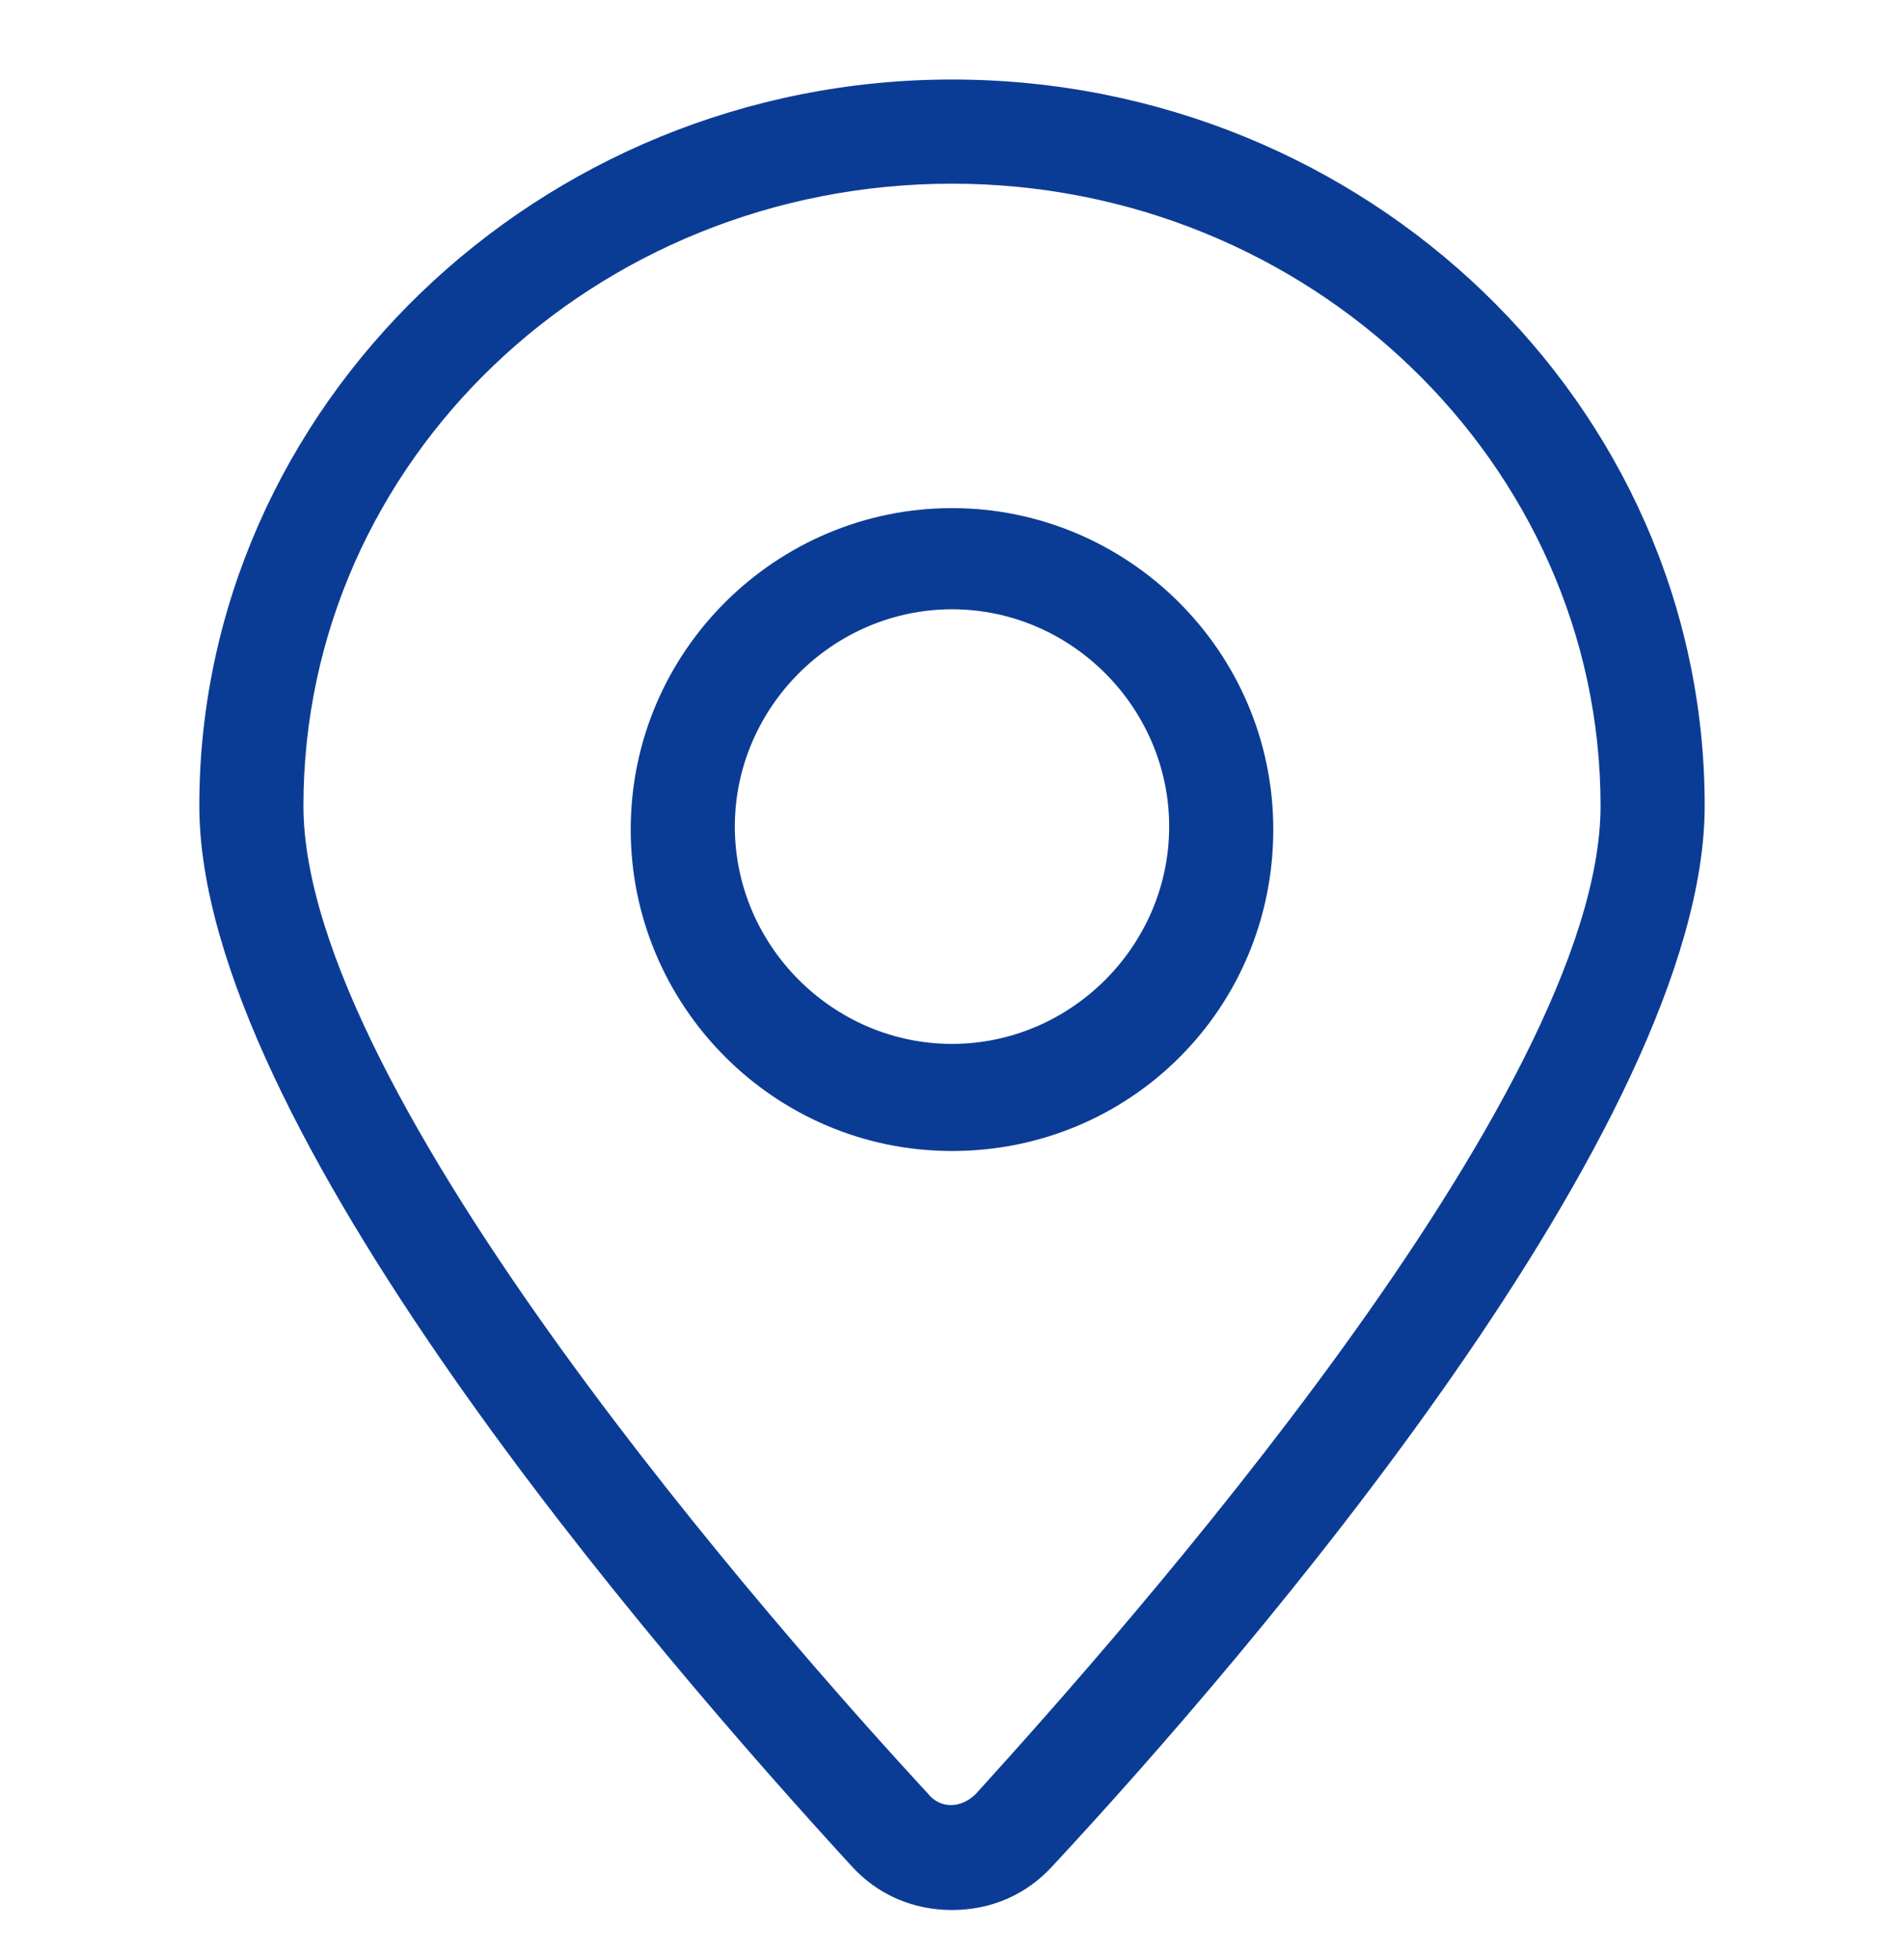 <svg width="35" height="36" viewBox="0 0 35 36" fill="none" xmlns="http://www.w3.org/2000/svg">
<g clip-path="url(#clip0_218_17470)">
<path d="M17.5 1.461C9.899 1.461 3.664 7.477 3.664 14.805C3.664 20.656 12.031 30.336 15.641 34.273C16.133 34.82 16.789 35.094 17.5 35.094C18.211 35.094 18.867 34.82 19.36 34.273C22.969 30.391 31.336 20.656 31.336 14.805C31.336 7.422 25.102 1.461 17.5 1.461ZM17.938 32.961C17.664 33.234 17.281 33.234 17.063 32.961C14.383 30.062 5.578 20.109 5.578 14.805C5.578 8.461 10.938 3.375 17.5 3.375C24.063 3.375 29.422 8.516 29.422 14.805C29.422 20.109 20.617 30.008 17.938 32.961Z" fill="#0B3C95"/>
<path d="M17.5 9.336C14.274 9.336 11.594 11.961 11.594 15.242C11.594 18.469 14.219 21.148 17.5 21.148C20.781 21.148 23.406 18.523 23.406 15.242C23.406 11.961 20.727 9.336 17.5 9.336ZM17.5 19.18C15.313 19.18 13.508 17.375 13.508 15.188C13.508 13 15.313 11.195 17.5 11.195C19.688 11.195 21.492 13 21.492 15.188C21.492 17.375 19.688 19.18 17.5 19.18Z" fill="#0B3C95"/>
</g>
<defs>
<clipPath id="clip0_218_17470">
<rect width="35" height="35" fill="white" transform="translate(0 0.75)"/>
</clipPath>
</defs>
</svg>
